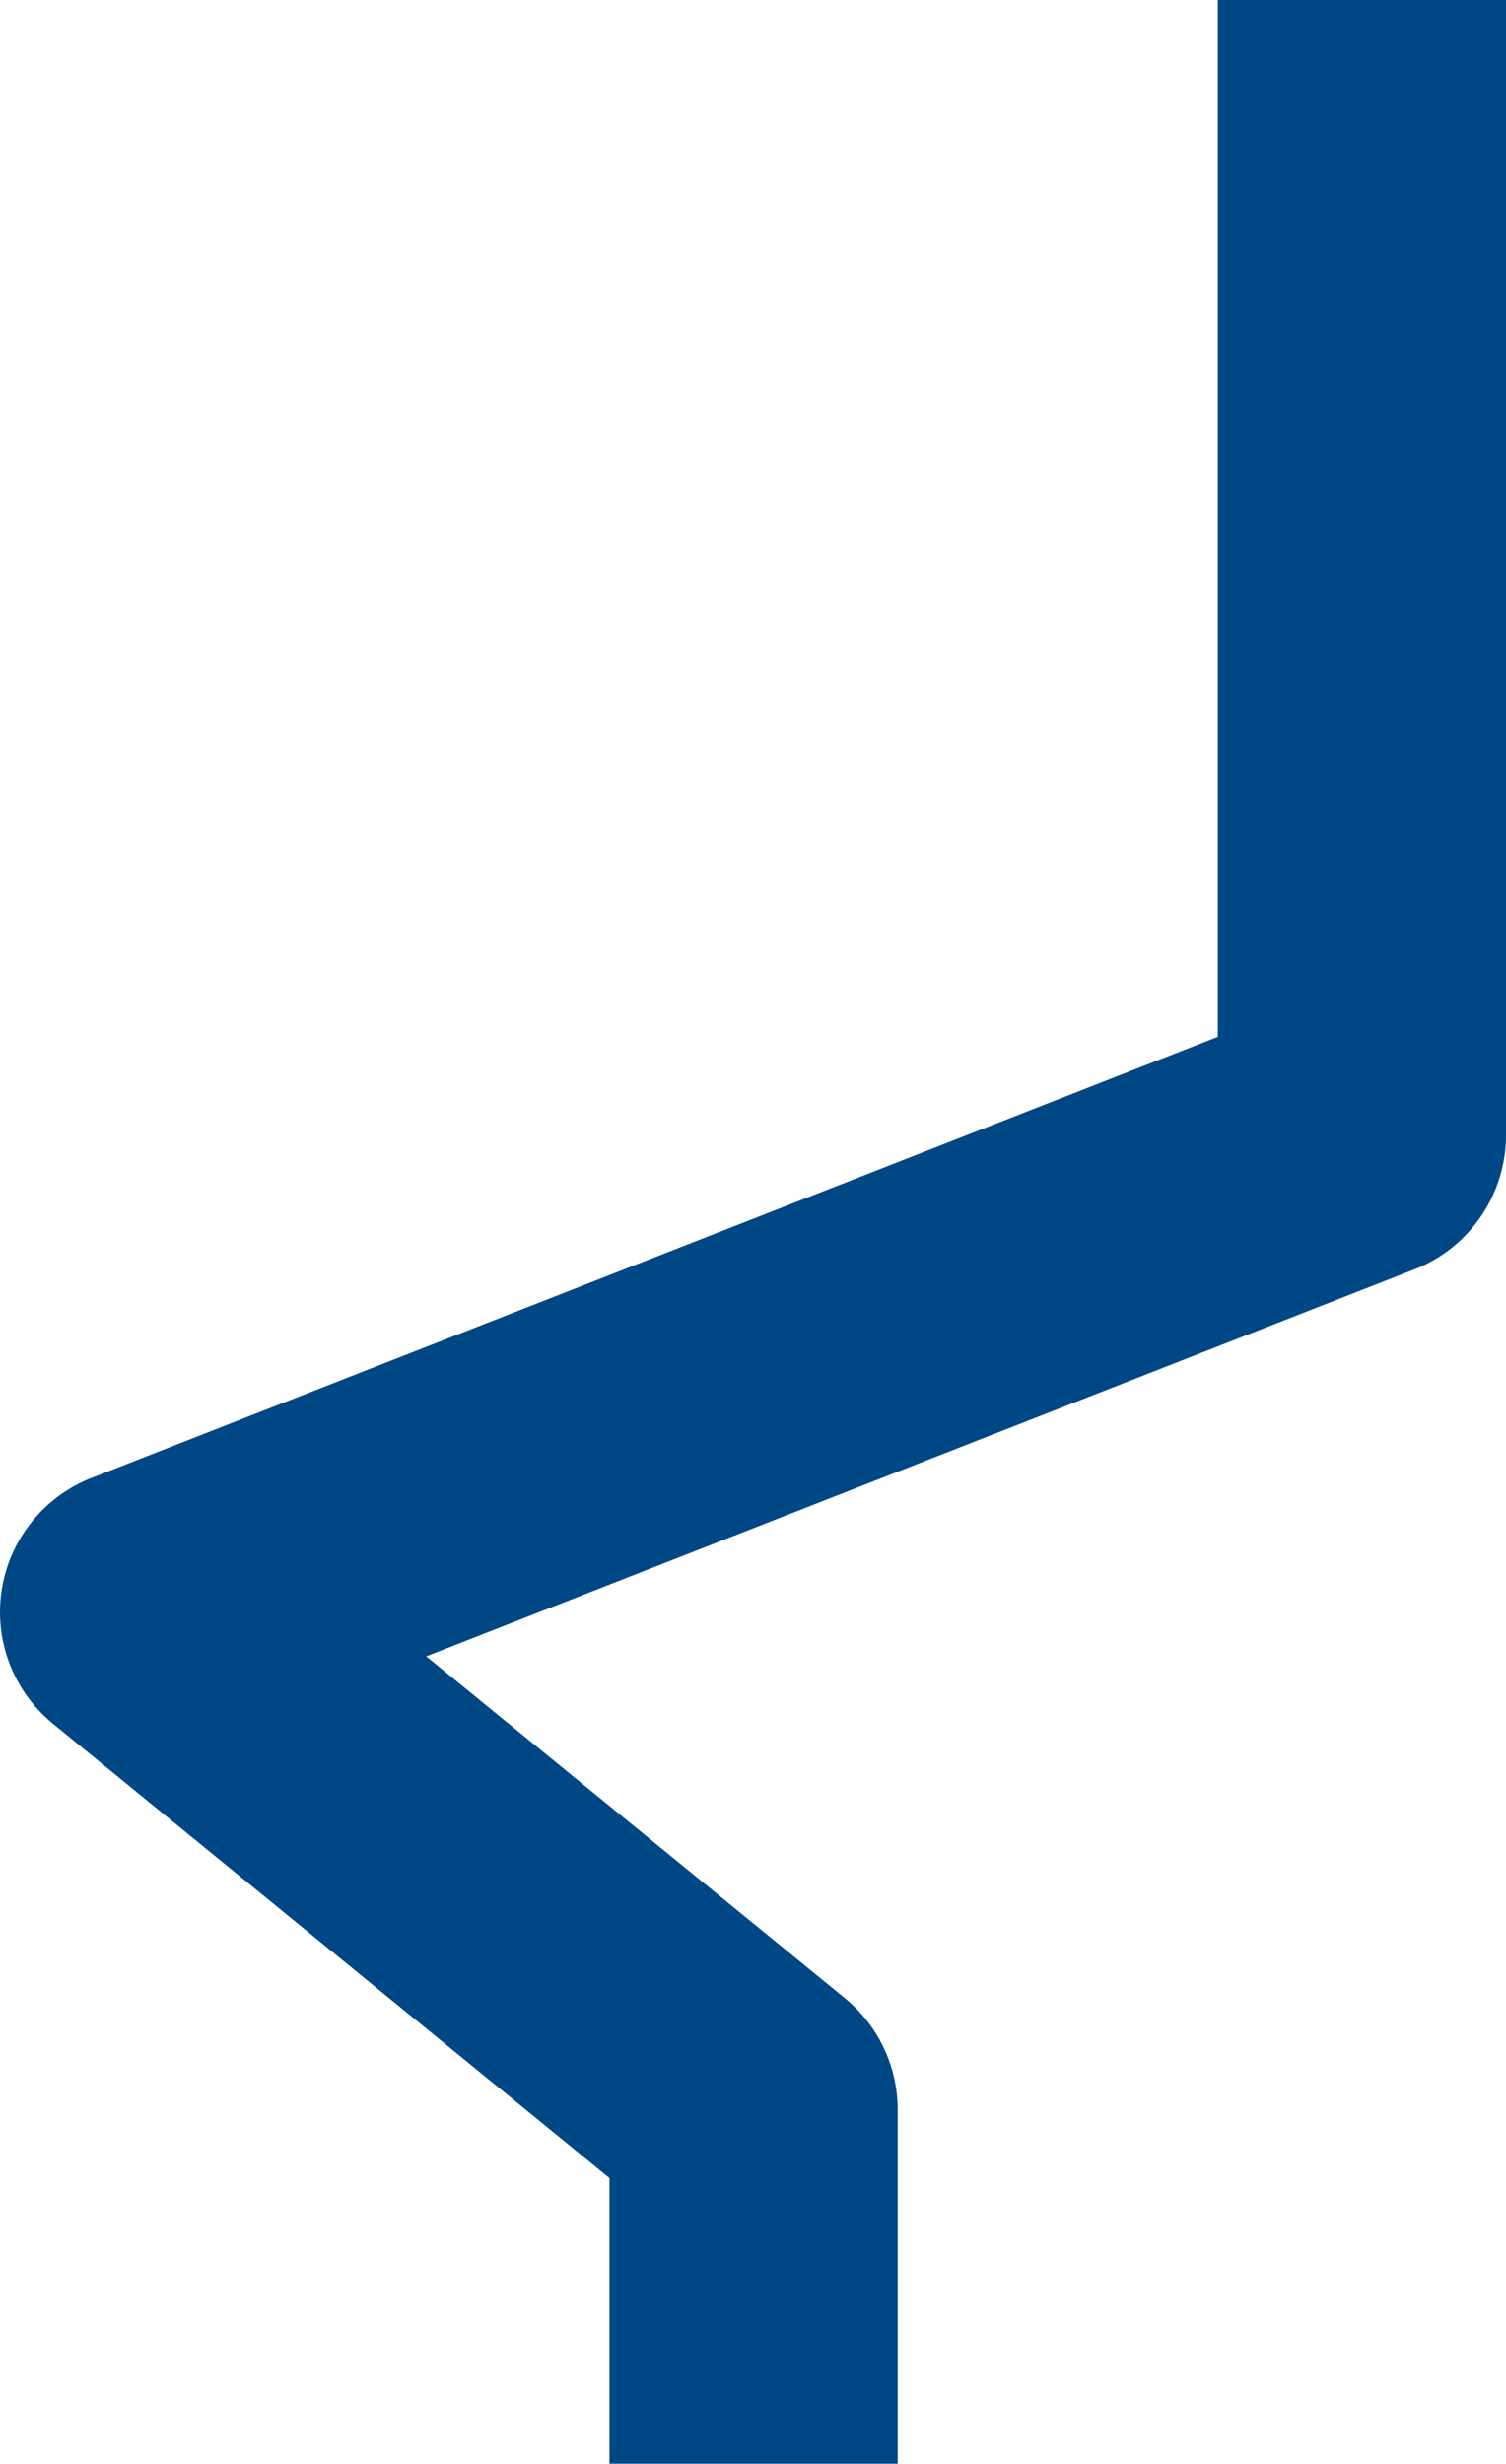 <svg xmlns="http://www.w3.org/2000/svg" width="15.676" height="25.643" viewBox="0 0 15.676 25.643">
  <path id="Path_348" data-name="Path 348" d="M274.37,1008.923v11.815l-12.676,4.964,6.344,5.179v3.686" transform="translate(-260.194 -1008.923)" fill="none" stroke="#004785" stroke-linejoin="round" stroke-width="3"/>
</svg>

